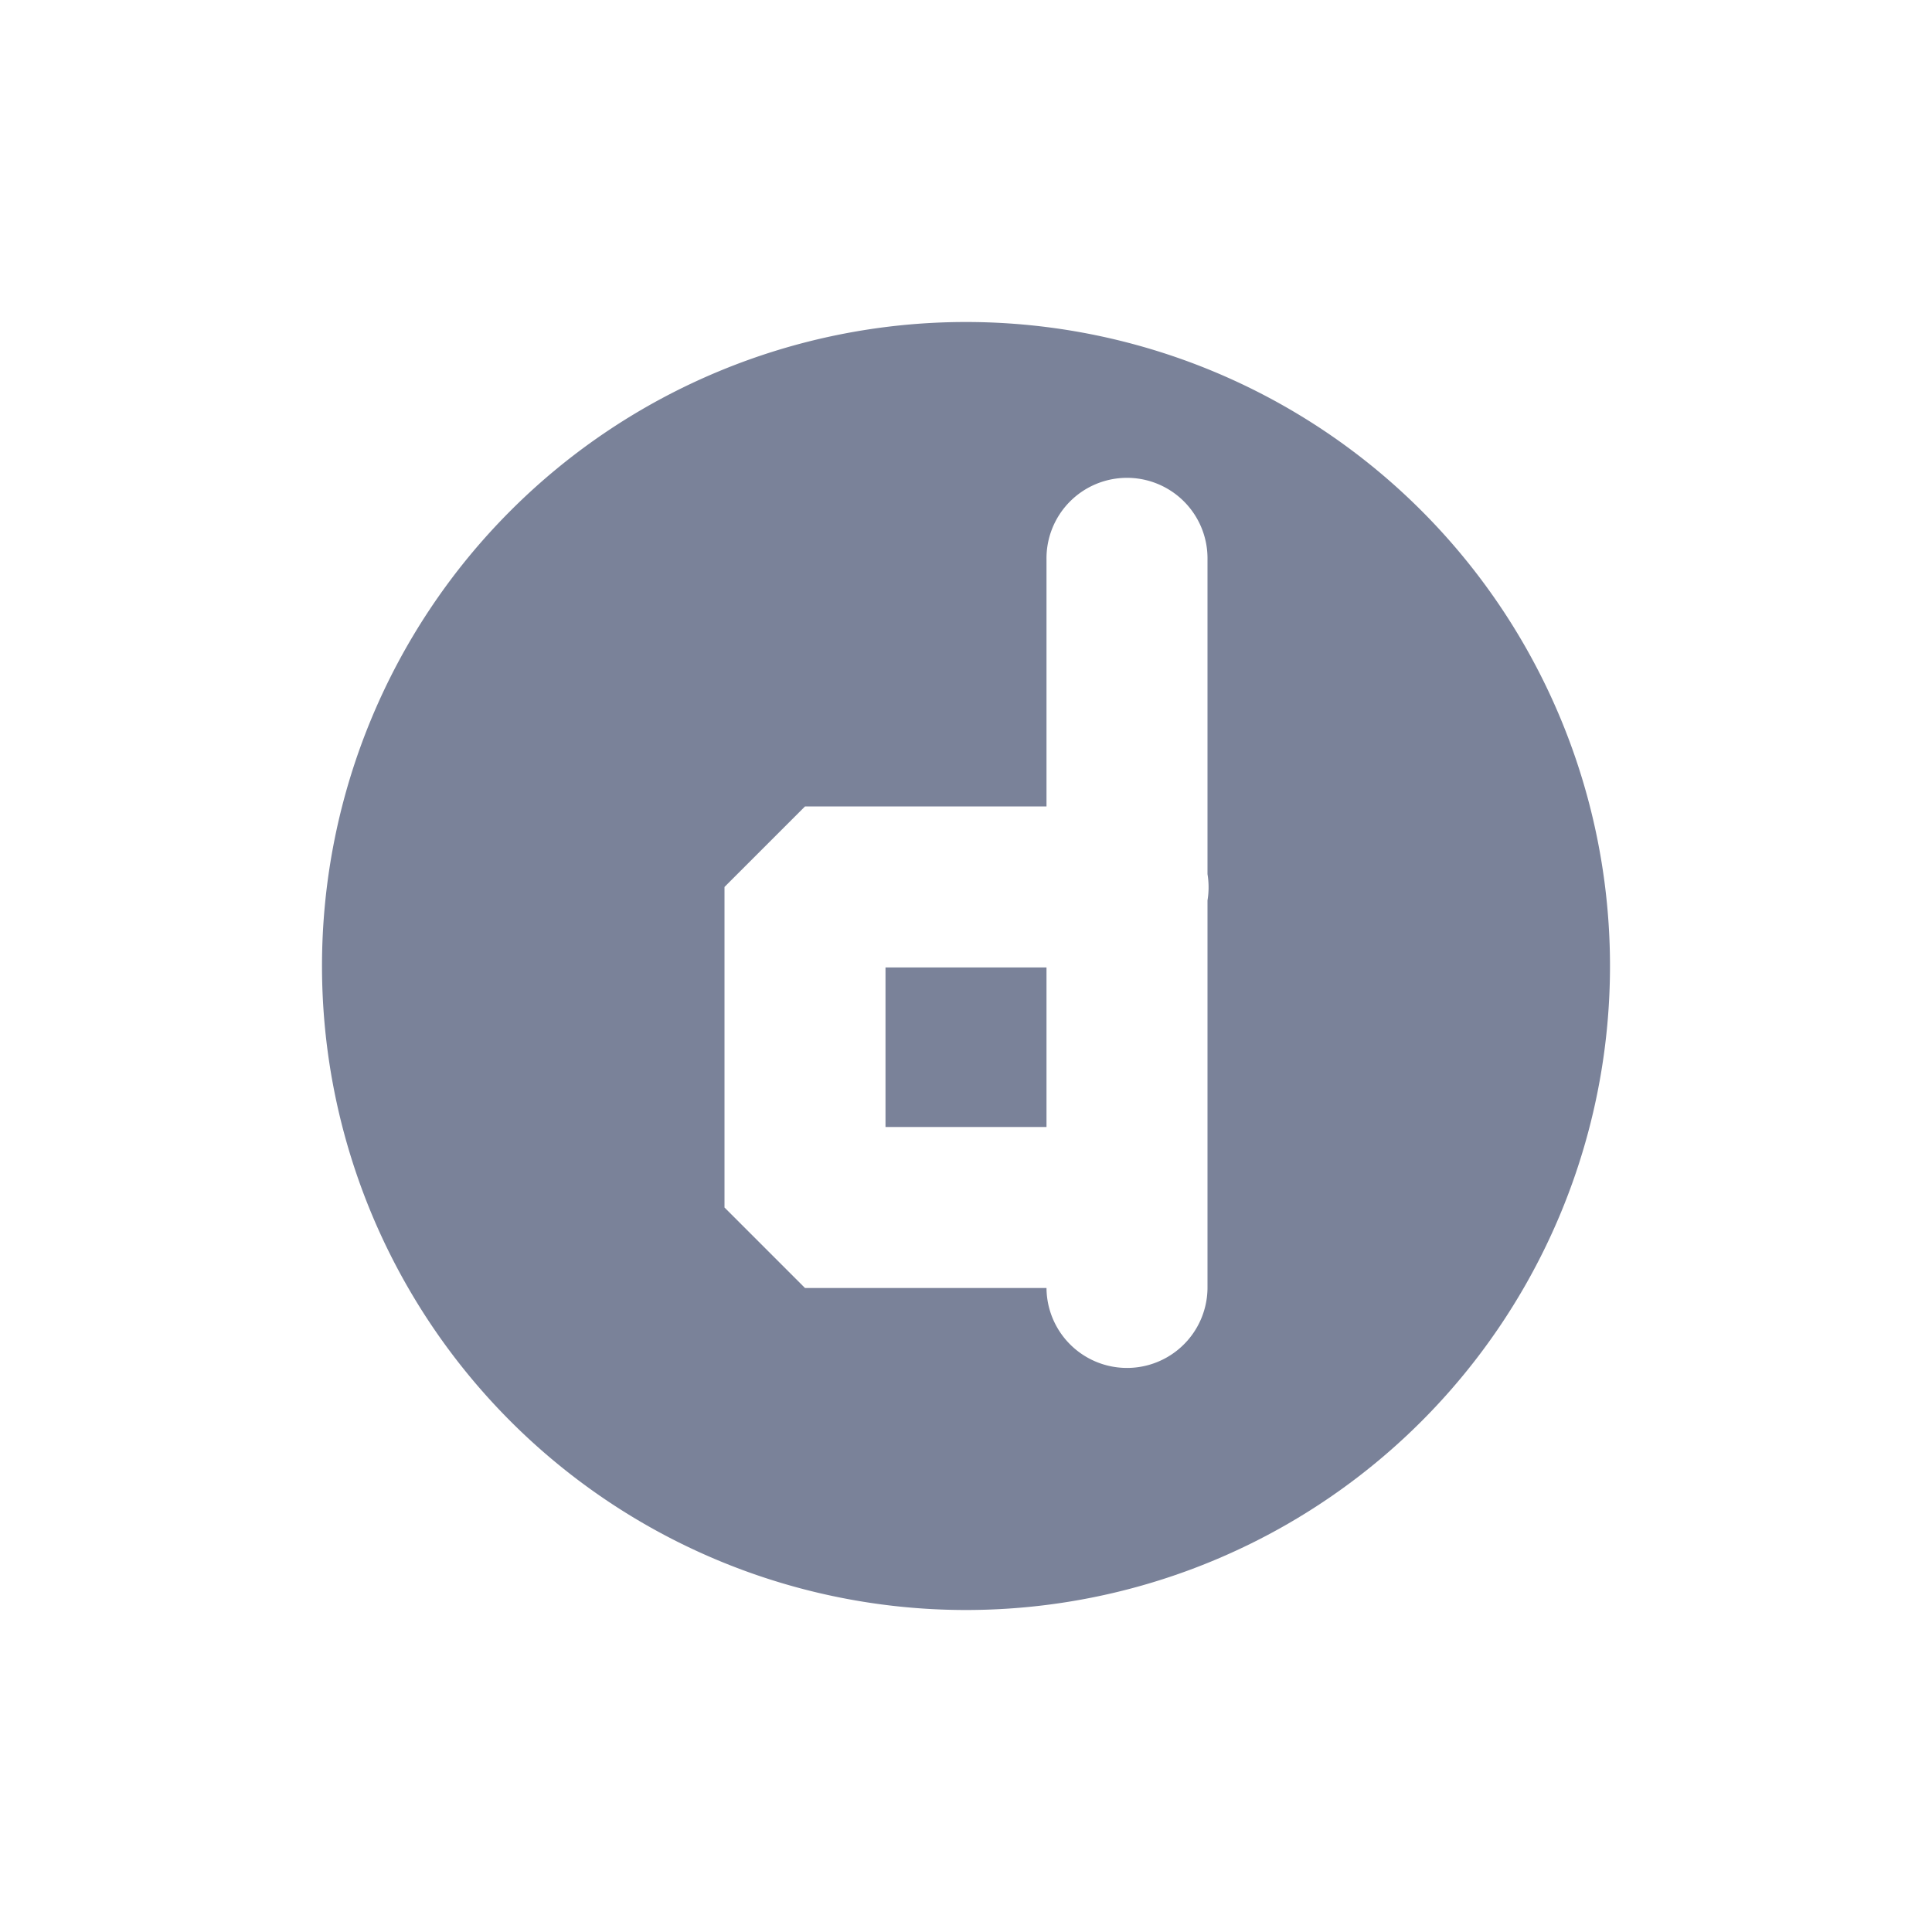 <svg xmlns="http://www.w3.org/2000/svg" width="24" height="24" version="1.1">
 <defs>
  <style id="current-color-scheme" type="text/css">
   .ColorScheme-Text { color:#7a8299; } .ColorScheme-Highlight { color:#4285f4; } .ColorScheme-NeutralText { color:#ff9800; } .ColorScheme-PositiveText { color:#4caf50; } .ColorScheme-NegativeText { color:#f44336; }
  </style>
 </defs>
 <path style="fill:currentColor" class="ColorScheme-Text" d="m 12,4 a 8,8 0 0 0 -8,8 8,8 0 0 0 8,8 8,8 0 0 0 8,-8 8,8 0 0 0 -8,-8 z m 1.984,1.936 A 1,1 0 0 1 15,6.949 v 3.91 a 1,1 0 0 1 0,0.326 v 3.797 A 1,1 0 0 1 15,15 v 0.986 A 1,1 0 1 1 13,16 H 10 L 9,15 v -3.982 l 1,-1 h 3 V 6.949 A 1,1 0 0 1 13.984,5.936 Z M 11,12.018 V 14 h 2 v -1.982 z"/>
</svg>
